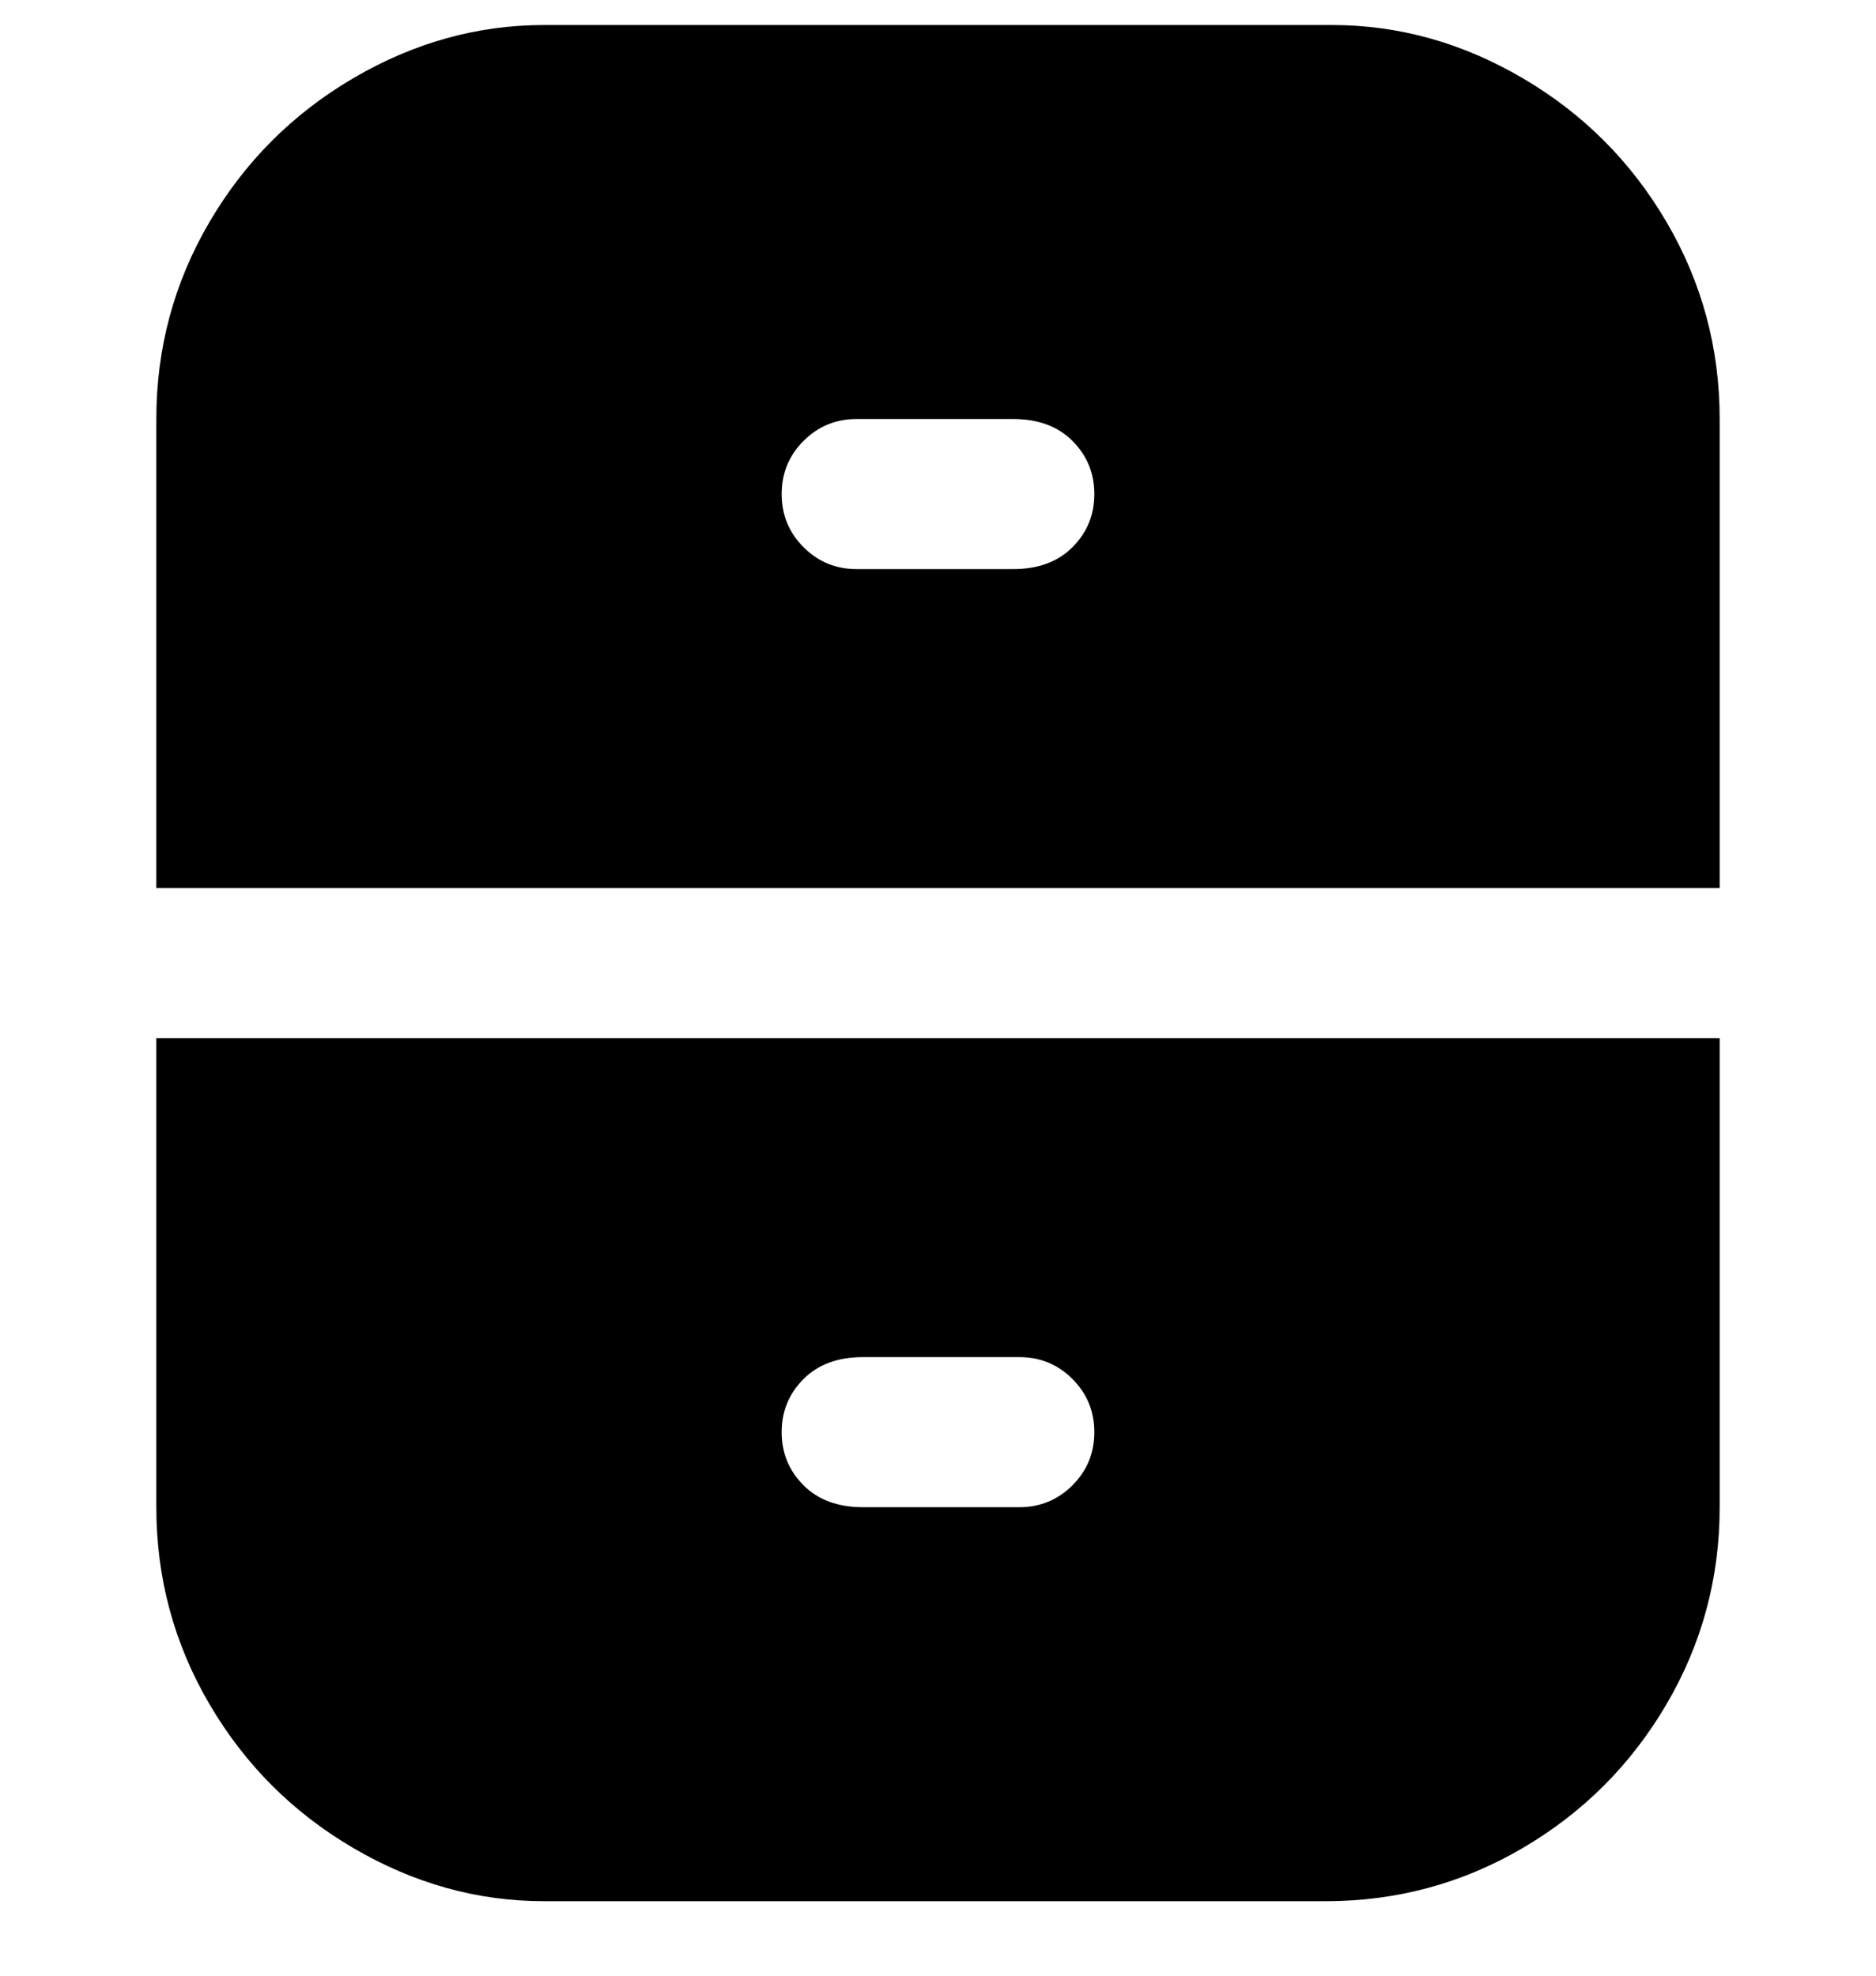 <svg viewBox="0 0 300 316" xmlns="http://www.w3.org/2000/svg"><path d="M213 4H87q-16 0-30.5 8.5t-23 23Q25 50 25 67v75h250V67q0-17-8.5-31.5t-23-23Q229 4 213 4zm-51 87h-25q-5 0-8.5-3.5T125 79q0-5 3.5-8.5T137 67h25q6 0 9.5 3.5T175 79q0 5-3.5 8.5T162 91zM25 241q0 17 8.5 31.5t23 23Q71 304 87 304h125q17 0 31.5-8.5t23-23Q275 258 275 241v-75H25v75zm113-24h25q5 0 8.5 3.5t3.5 8.5q0 5-3.5 8.5T163 241h-25q-6 0-9.5-3.5T125 229q0-5 3.5-8.5t9.5-3.5z"/></svg>